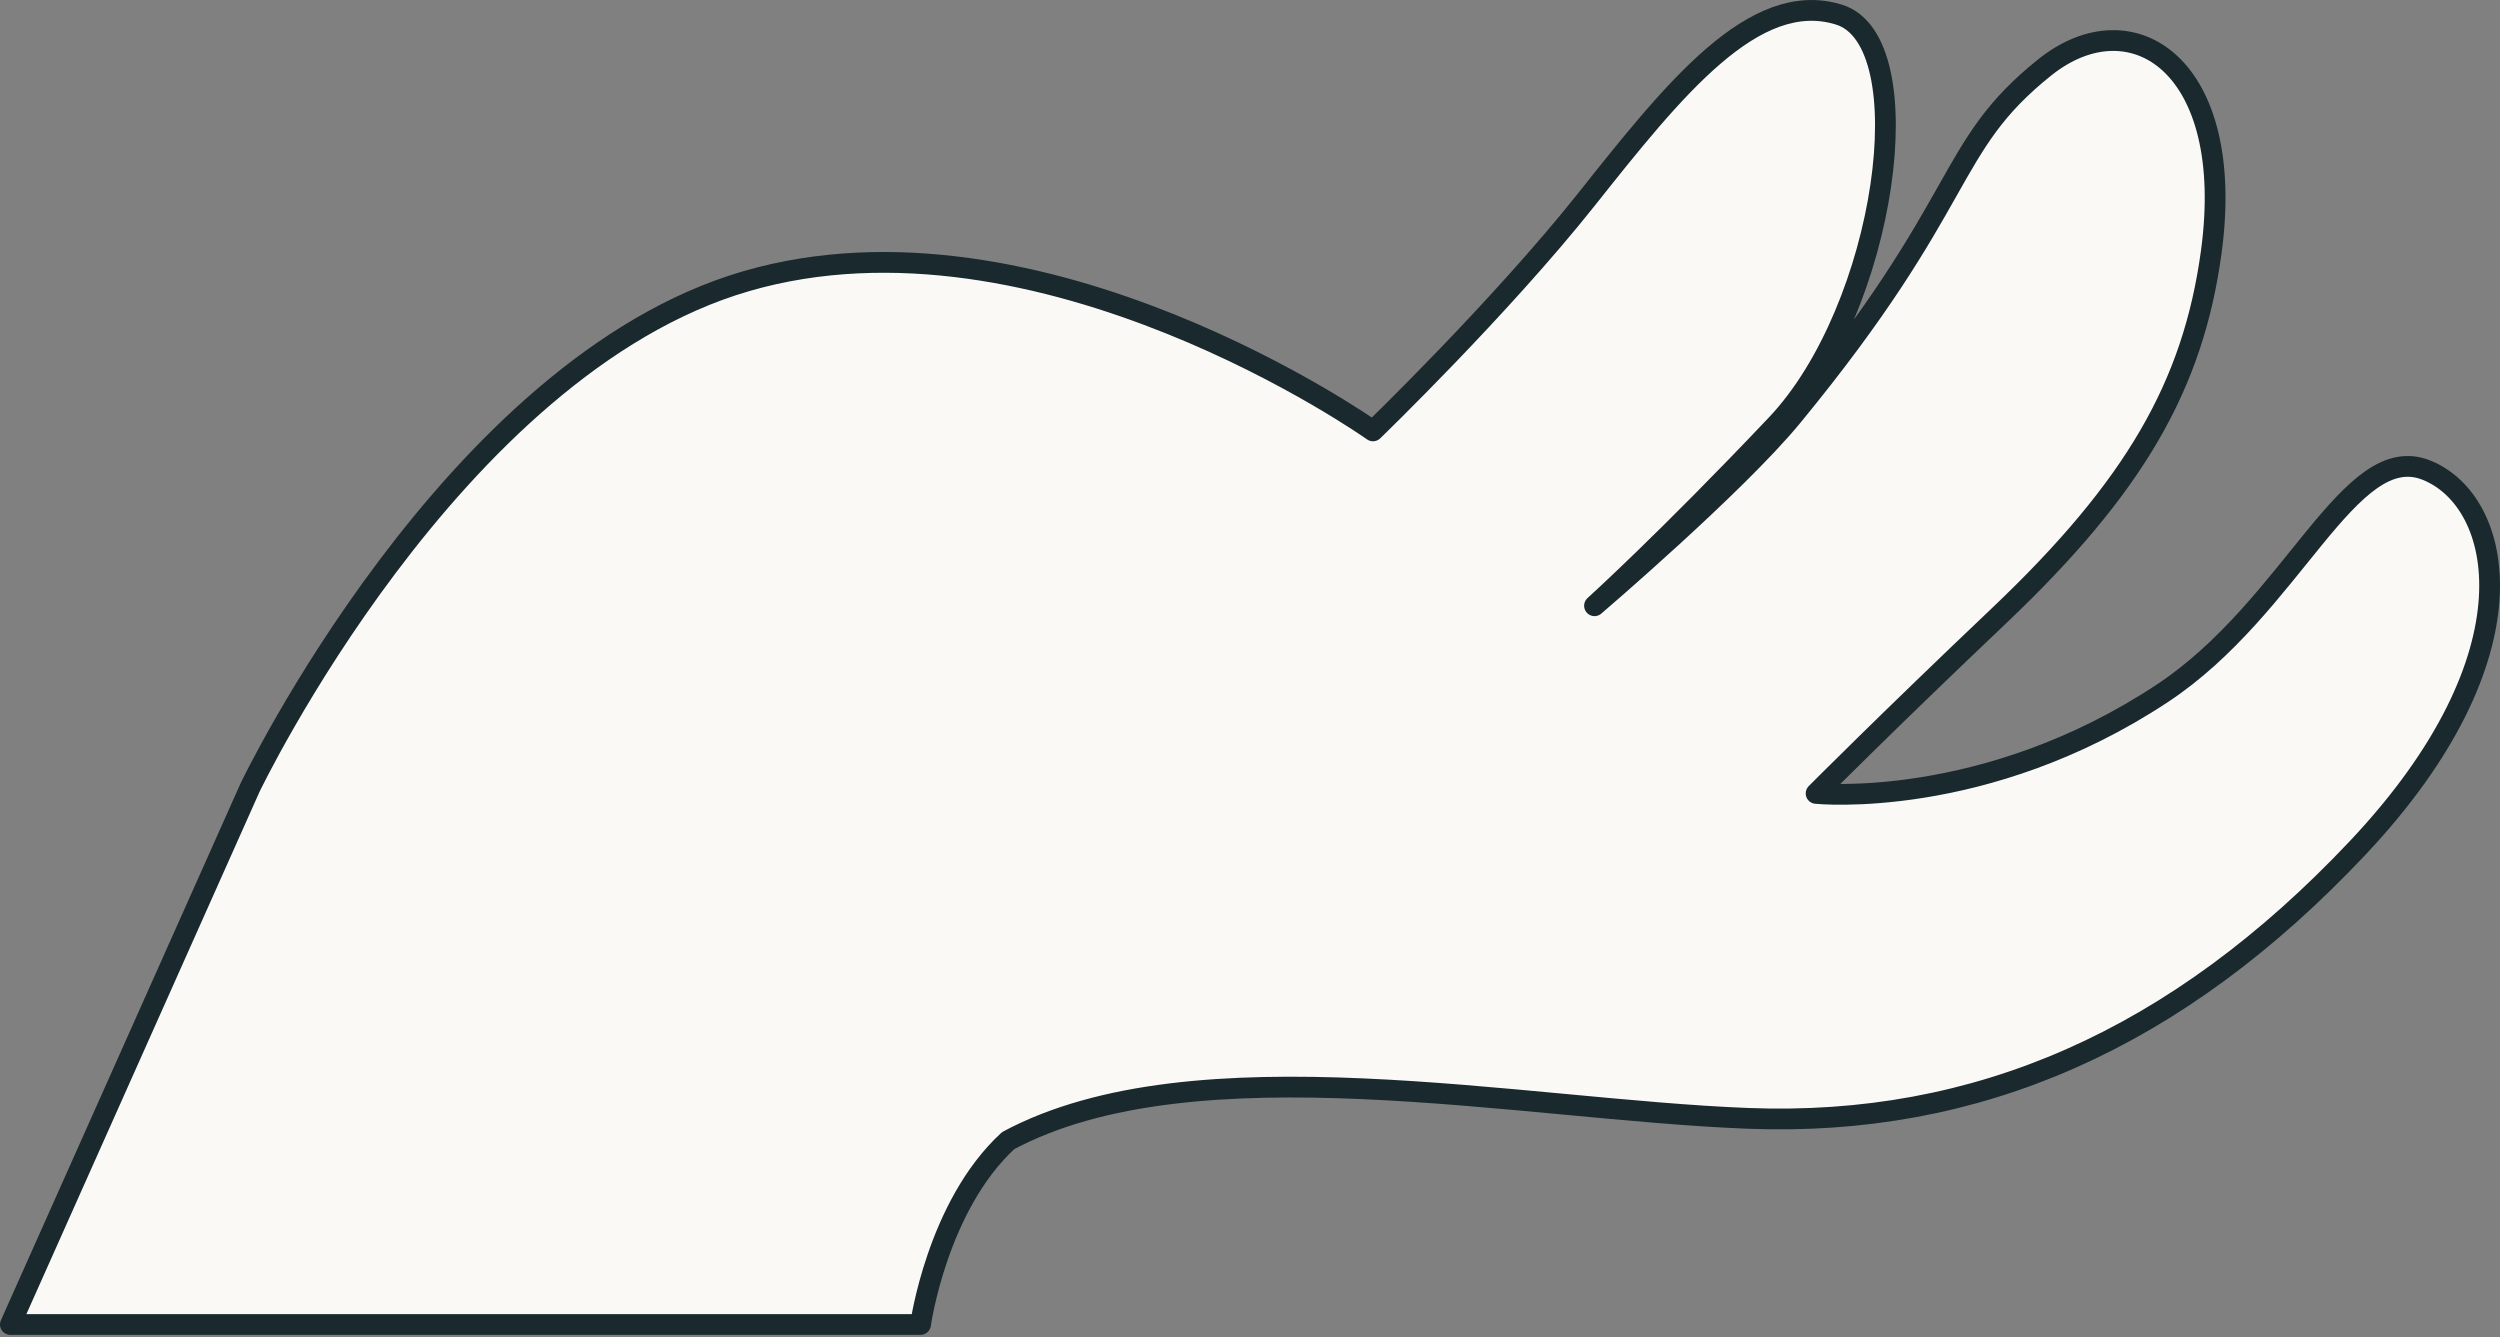 <svg width="301" height="161" viewBox="0 0 301 161" fill="none" xmlns="http://www.w3.org/2000/svg">
<rect x="0" y="0" width="301" height="161" fill="#808080" stroke="none"/>
<path id="Vector" d="M110.836 159.45C110.836 159.45 112.829 145.194 121.388 137.325C143.854 125.312 182.979 133.591 210.49 134.652C238.001 135.713 262.059 125.251 283.894 102.055C305.728 78.869 301.454 60.358 292.163 56.613C282.872 52.859 276.075 73.072 260.347 83.474C238.932 97.64 218.659 95.528 218.659 95.528C218.659 95.528 227.199 86.938 240.674 74.143C257.083 58.556 264.031 46.372 266.223 30.433C269.327 7.868 256.683 -0.292 246.181 8.118C234.077 17.799 237.19 24.096 215.766 50.156C208.978 58.405 191.979 72.932 191.979 72.932C191.979 72.932 200.659 65.083 213.884 51.117C227.109 37.151 231.624 4.924 221.412 1.761C211.201 -1.413 201.49 10.821 191.038 23.976C180.586 37.131 165.308 51.878 165.308 51.878C165.308 51.878 125.323 23.526 89.832 33.857C54.342 44.189 30.104 94.827 30.104 94.827L1.251 159.47H110.826L110.836 159.45Z" fill="#FAF9F6" stroke="#19292E" stroke-width="2.5" stroke-linecap="round" stroke-linejoin="round"/>
</svg>
